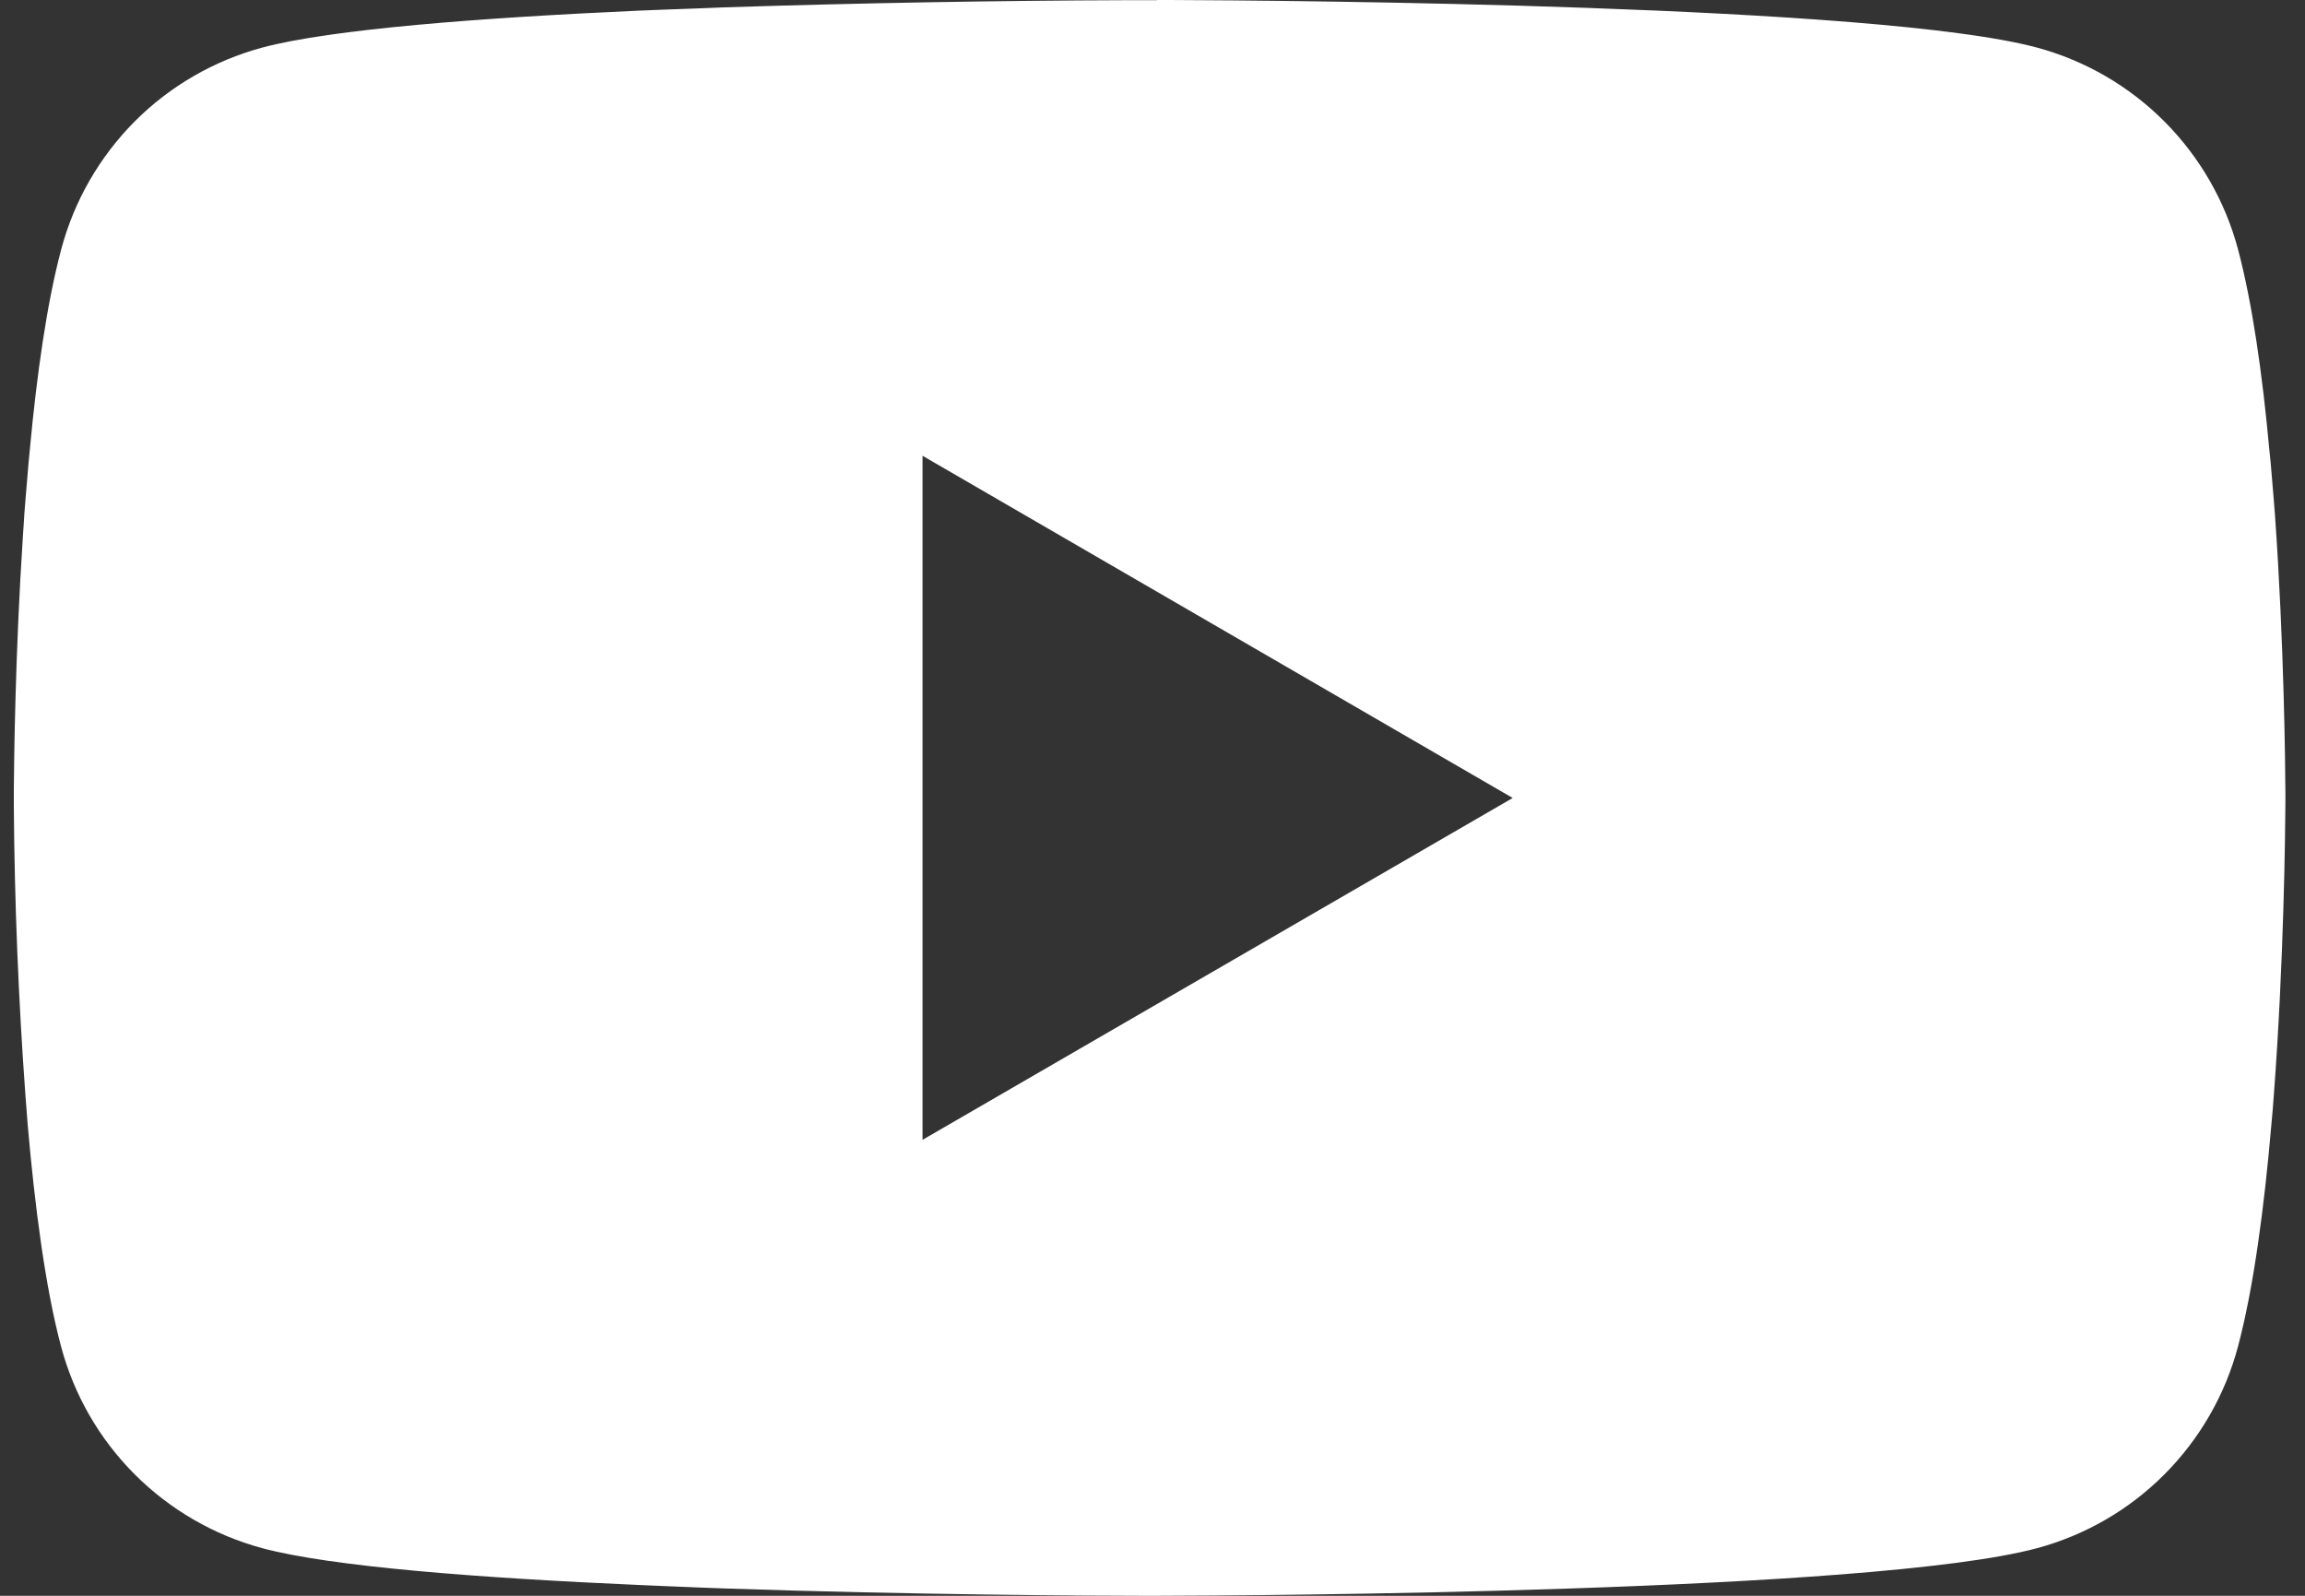 <svg width="26" height="18" viewBox="0 0 26 18" fill="none" xmlns="http://www.w3.org/2000/svg">
<rect x="0" y="0" width="26" height="18" fill="#333333" stroke="none"/>
<path d="M13.05 0H13.192C14.509 0.005 21.179 0.053 22.978 0.537C23.522 0.684 24.017 0.972 24.415 1.371C24.812 1.77 25.099 2.267 25.244 2.811C25.406 3.419 25.52 4.225 25.596 5.056L25.613 5.223L25.648 5.639L25.661 5.806C25.765 7.27 25.777 8.64 25.779 8.94V9.06C25.777 9.371 25.763 10.835 25.648 12.359L25.635 12.527L25.62 12.694C25.541 13.61 25.422 14.52 25.244 15.189C25.099 15.734 24.813 16.23 24.415 16.63C24.018 17.029 23.522 17.316 22.978 17.463C21.12 17.963 14.059 17.998 13.08 18H12.853C12.358 18 10.311 17.99 8.165 17.917L7.893 17.907L7.753 17.901L7.48 17.89L7.206 17.878C5.428 17.8 3.735 17.673 2.955 17.462C2.411 17.315 1.916 17.027 1.518 16.629C1.12 16.23 0.834 15.733 0.689 15.189C0.511 14.521 0.393 13.61 0.313 12.694L0.3 12.526L0.287 12.359C0.208 11.274 0.164 10.187 0.156 9.098L0.156 8.902C0.159 8.557 0.172 7.367 0.258 6.054L0.269 5.889L0.274 5.806L0.287 5.639L0.322 5.223L0.338 5.056C0.415 4.225 0.529 3.418 0.691 2.811C0.836 2.266 1.122 1.77 1.519 1.37C1.917 0.971 2.413 0.684 2.957 0.537C3.737 0.328 5.43 0.2 7.207 0.12L7.48 0.109L7.755 0.099L7.893 0.094L8.167 0.083C9.691 0.034 11.216 0.007 12.741 0.002H13.05V0ZM10.406 5.141V12.857L17.063 9.001L10.406 5.141Z" fill="white"/>
</svg>

